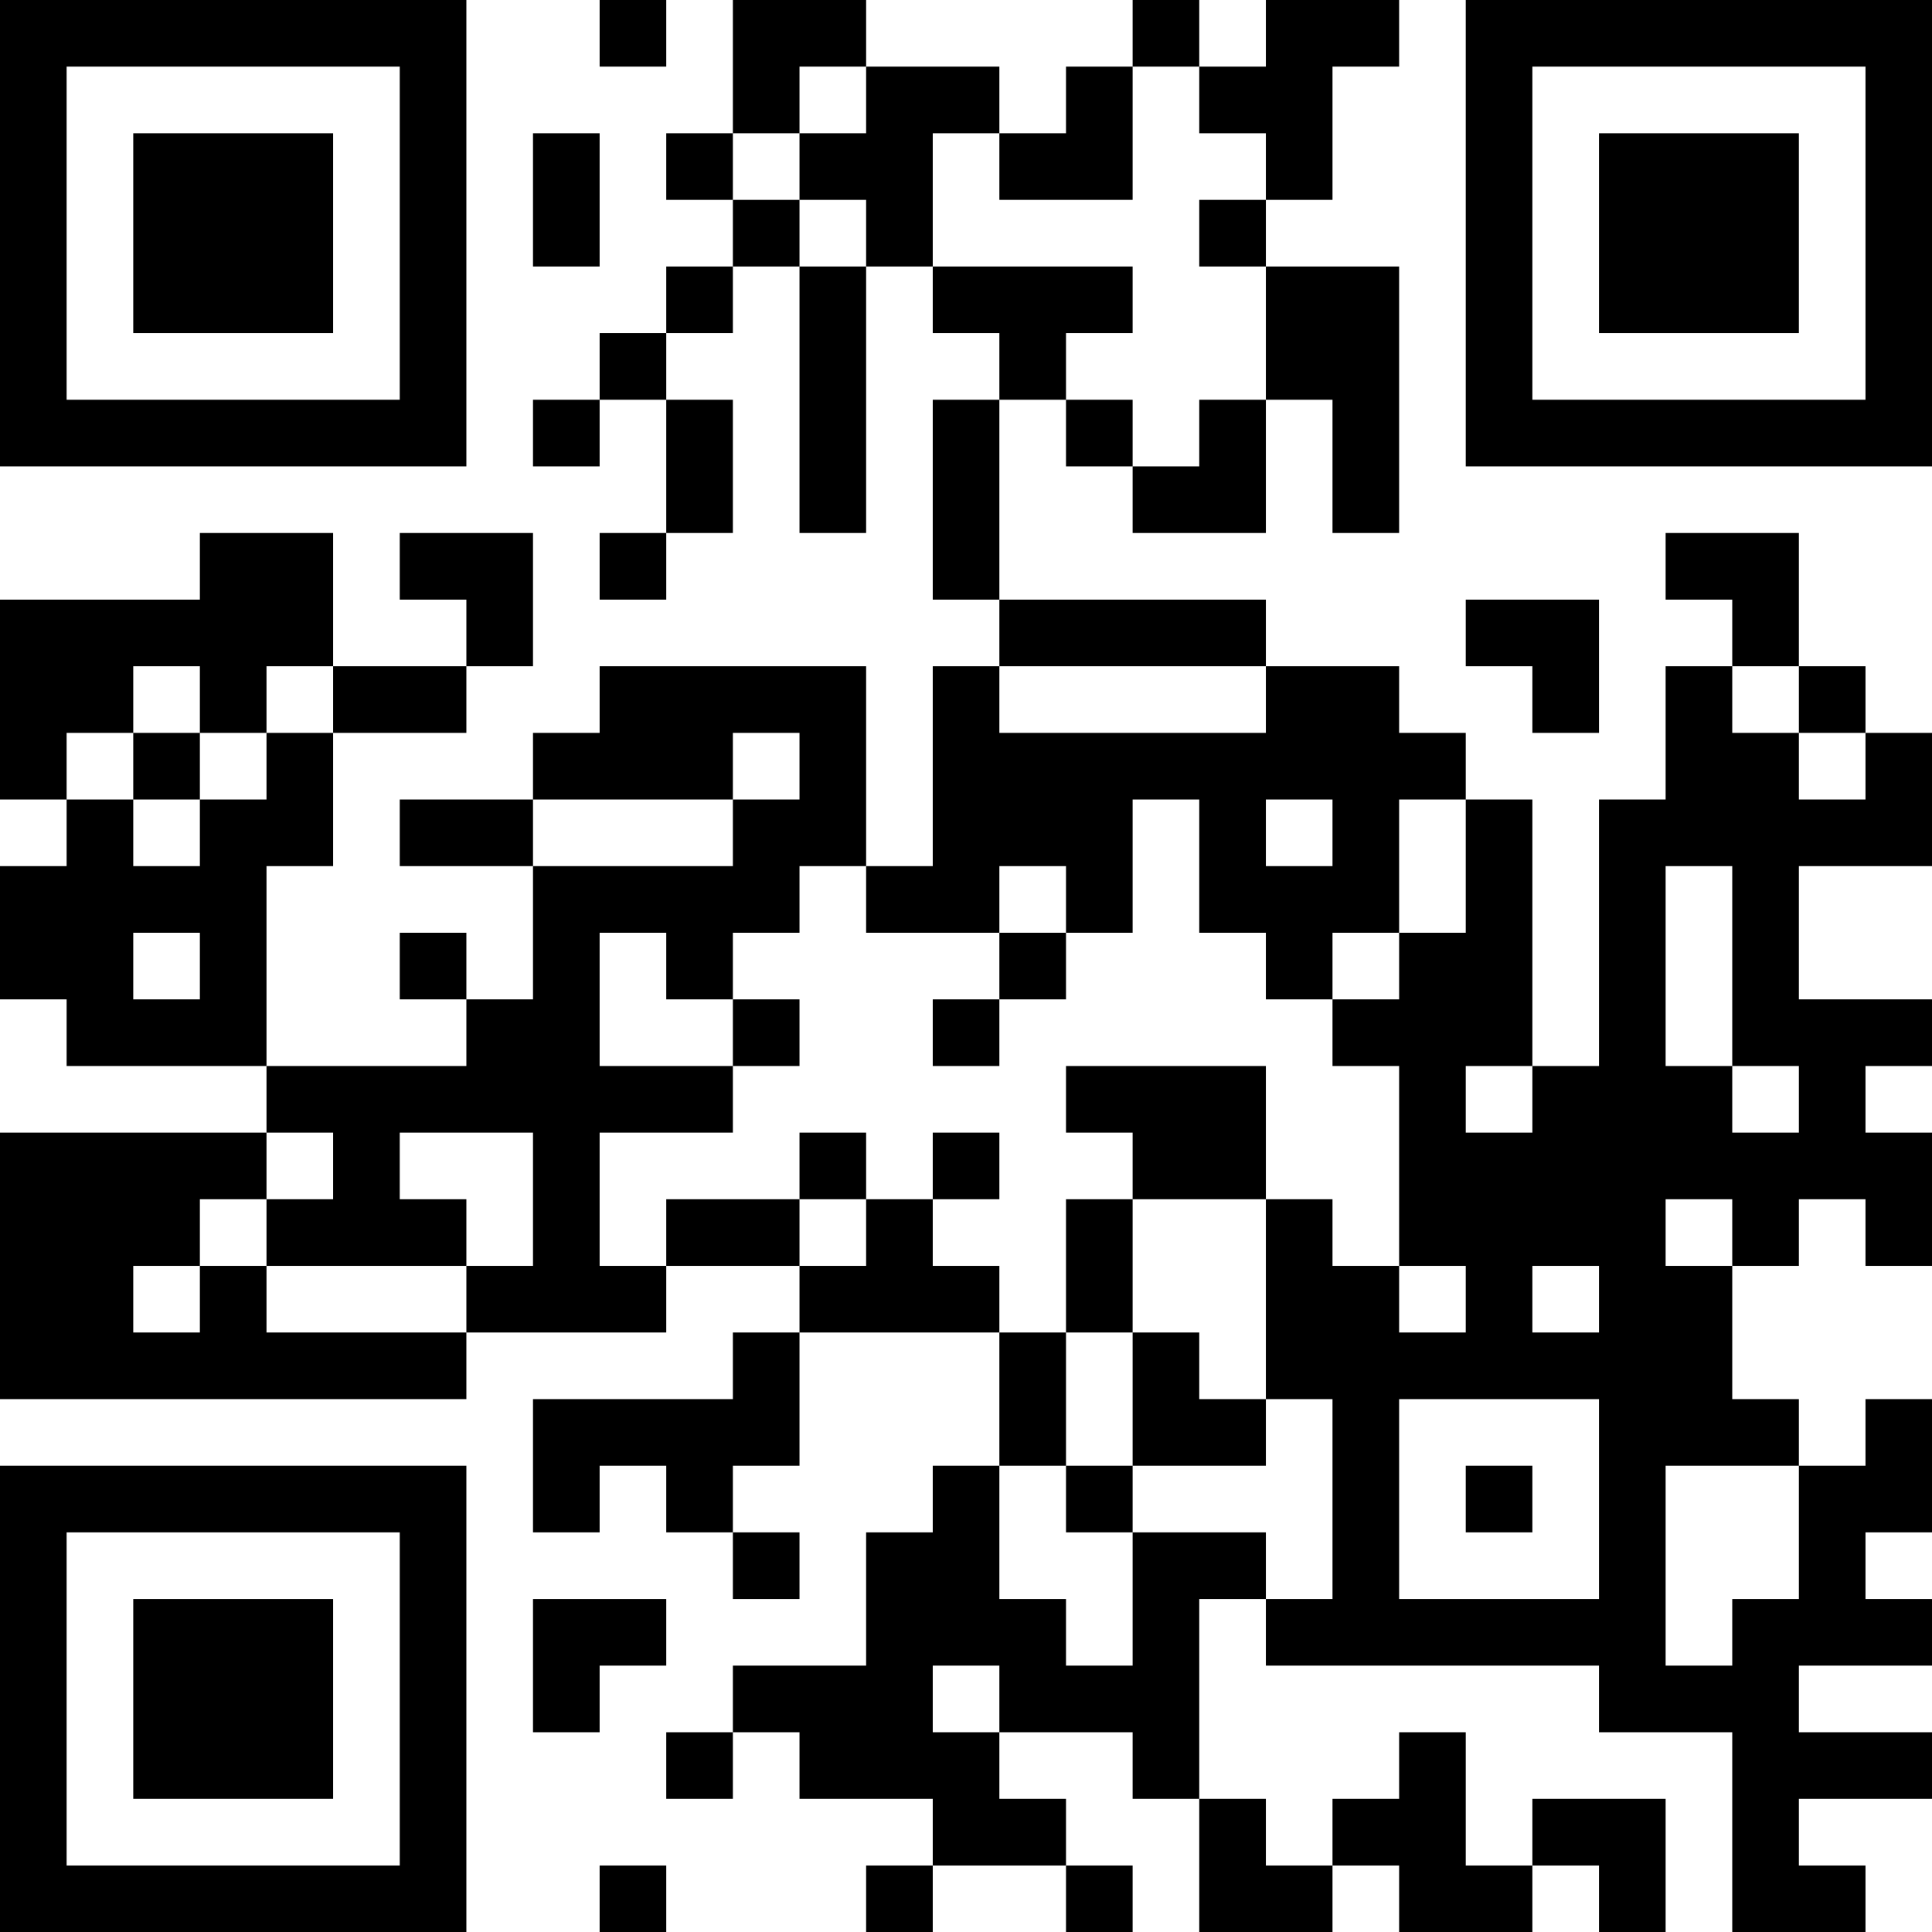 <?xml version="1.0" encoding="UTF-8"?>
<svg xmlns="http://www.w3.org/2000/svg" version="1.1" width="200" height="200" viewBox="0 0 200 200"><rect x="0" y="0" width="200" height="200" fill="#ffffff"/><g transform="scale(6.897)"><g transform="translate(0,0)"><path fill-rule="evenodd" d="M9 0L9 1L10 1L10 0ZM11 0L11 2L10 2L10 3L11 3L11 4L10 4L10 5L9 5L9 6L8 6L8 7L9 7L9 6L10 6L10 8L9 8L9 9L10 9L10 8L11 8L11 6L10 6L10 5L11 5L11 4L12 4L12 8L13 8L13 4L14 4L14 5L15 5L15 6L14 6L14 9L15 9L15 10L14 10L14 13L13 13L13 10L9 10L9 11L8 11L8 12L6 12L6 13L8 13L8 15L7 15L7 14L6 14L6 15L7 15L7 16L4 16L4 13L5 13L5 11L7 11L7 10L8 10L8 8L6 8L6 9L7 9L7 10L5 10L5 8L3 8L3 9L0 9L0 12L1 12L1 13L0 13L0 15L1 15L1 16L4 16L4 17L0 17L0 21L7 21L7 20L10 20L10 19L12 19L12 20L11 20L11 21L8 21L8 23L9 23L9 22L10 22L10 23L11 23L11 24L12 24L12 23L11 23L11 22L12 22L12 20L15 20L15 22L14 22L14 23L13 23L13 25L11 25L11 26L10 26L10 27L11 27L11 26L12 26L12 27L14 27L14 28L13 28L13 29L14 29L14 28L16 28L16 29L17 29L17 28L16 28L16 27L15 27L15 26L17 26L17 27L18 27L18 29L20 29L20 28L21 28L21 29L23 29L23 28L24 28L24 29L25 29L25 27L23 27L23 28L22 28L22 26L21 26L21 27L20 27L20 28L19 28L19 27L18 27L18 24L19 24L19 25L24 25L24 26L26 26L26 29L28 29L28 28L27 28L27 27L29 27L29 26L27 26L27 25L29 25L29 24L28 24L28 23L29 23L29 21L28 21L28 22L27 22L27 21L26 21L26 19L27 19L27 18L28 18L28 19L29 19L29 17L28 17L28 16L29 16L29 15L27 15L27 13L29 13L29 11L28 11L28 10L27 10L27 8L25 8L25 9L26 9L26 10L25 10L25 12L24 12L24 16L23 16L23 12L22 12L22 11L21 11L21 10L19 10L19 9L15 9L15 6L16 6L16 7L17 7L17 8L19 8L19 6L20 6L20 8L21 8L21 4L19 4L19 3L20 3L20 1L21 1L21 0L19 0L19 1L18 1L18 0L17 0L17 1L16 1L16 2L15 2L15 1L13 1L13 0ZM12 1L12 2L11 2L11 3L12 3L12 4L13 4L13 3L12 3L12 2L13 2L13 1ZM17 1L17 3L15 3L15 2L14 2L14 4L17 4L17 5L16 5L16 6L17 6L17 7L18 7L18 6L19 6L19 4L18 4L18 3L19 3L19 2L18 2L18 1ZM8 2L8 4L9 4L9 2ZM22 9L22 10L23 10L23 11L24 11L24 9ZM2 10L2 11L1 11L1 12L2 12L2 13L3 13L3 12L4 12L4 11L5 11L5 10L4 10L4 11L3 11L3 10ZM15 10L15 11L19 11L19 10ZM26 10L26 11L27 11L27 12L28 12L28 11L27 11L27 10ZM2 11L2 12L3 12L3 11ZM11 11L11 12L8 12L8 13L11 13L11 12L12 12L12 11ZM17 12L17 14L16 14L16 13L15 13L15 14L13 14L13 13L12 13L12 14L11 14L11 15L10 15L10 14L9 14L9 16L11 16L11 17L9 17L9 19L10 19L10 18L12 18L12 19L13 19L13 18L14 18L14 19L15 19L15 20L16 20L16 22L15 22L15 24L16 24L16 25L17 25L17 23L19 23L19 24L20 24L20 21L19 21L19 18L20 18L20 19L21 19L21 20L22 20L22 19L21 19L21 16L20 16L20 15L21 15L21 14L22 14L22 12L21 12L21 14L20 14L20 15L19 15L19 14L18 14L18 12ZM19 12L19 13L20 13L20 12ZM25 13L25 16L26 16L26 17L27 17L27 16L26 16L26 13ZM2 14L2 15L3 15L3 14ZM15 14L15 15L14 15L14 16L15 16L15 15L16 15L16 14ZM11 15L11 16L12 16L12 15ZM16 16L16 17L17 17L17 18L16 18L16 20L17 20L17 22L16 22L16 23L17 23L17 22L19 22L19 21L18 21L18 20L17 20L17 18L19 18L19 16ZM22 16L22 17L23 17L23 16ZM4 17L4 18L3 18L3 19L2 19L2 20L3 20L3 19L4 19L4 20L7 20L7 19L8 19L8 17L6 17L6 18L7 18L7 19L4 19L4 18L5 18L5 17ZM12 17L12 18L13 18L13 17ZM14 17L14 18L15 18L15 17ZM25 18L25 19L26 19L26 18ZM23 19L23 20L24 20L24 19ZM21 21L21 24L24 24L24 21ZM22 22L22 23L23 23L23 22ZM25 22L25 25L26 25L26 24L27 24L27 22ZM8 24L8 26L9 26L9 25L10 25L10 24ZM14 25L14 26L15 26L15 25ZM9 28L9 29L10 29L10 28ZM0 0L0 7L7 7L7 0ZM1 1L1 6L6 6L6 1ZM2 2L2 5L5 5L5 2ZM22 0L22 7L29 7L29 0ZM23 1L23 6L28 6L28 1ZM24 2L24 5L27 5L27 2ZM0 22L0 29L7 29L7 22ZM1 23L1 28L6 28L6 23ZM2 24L2 27L5 27L5 24Z" fill="#000000"/></g></g></svg>
